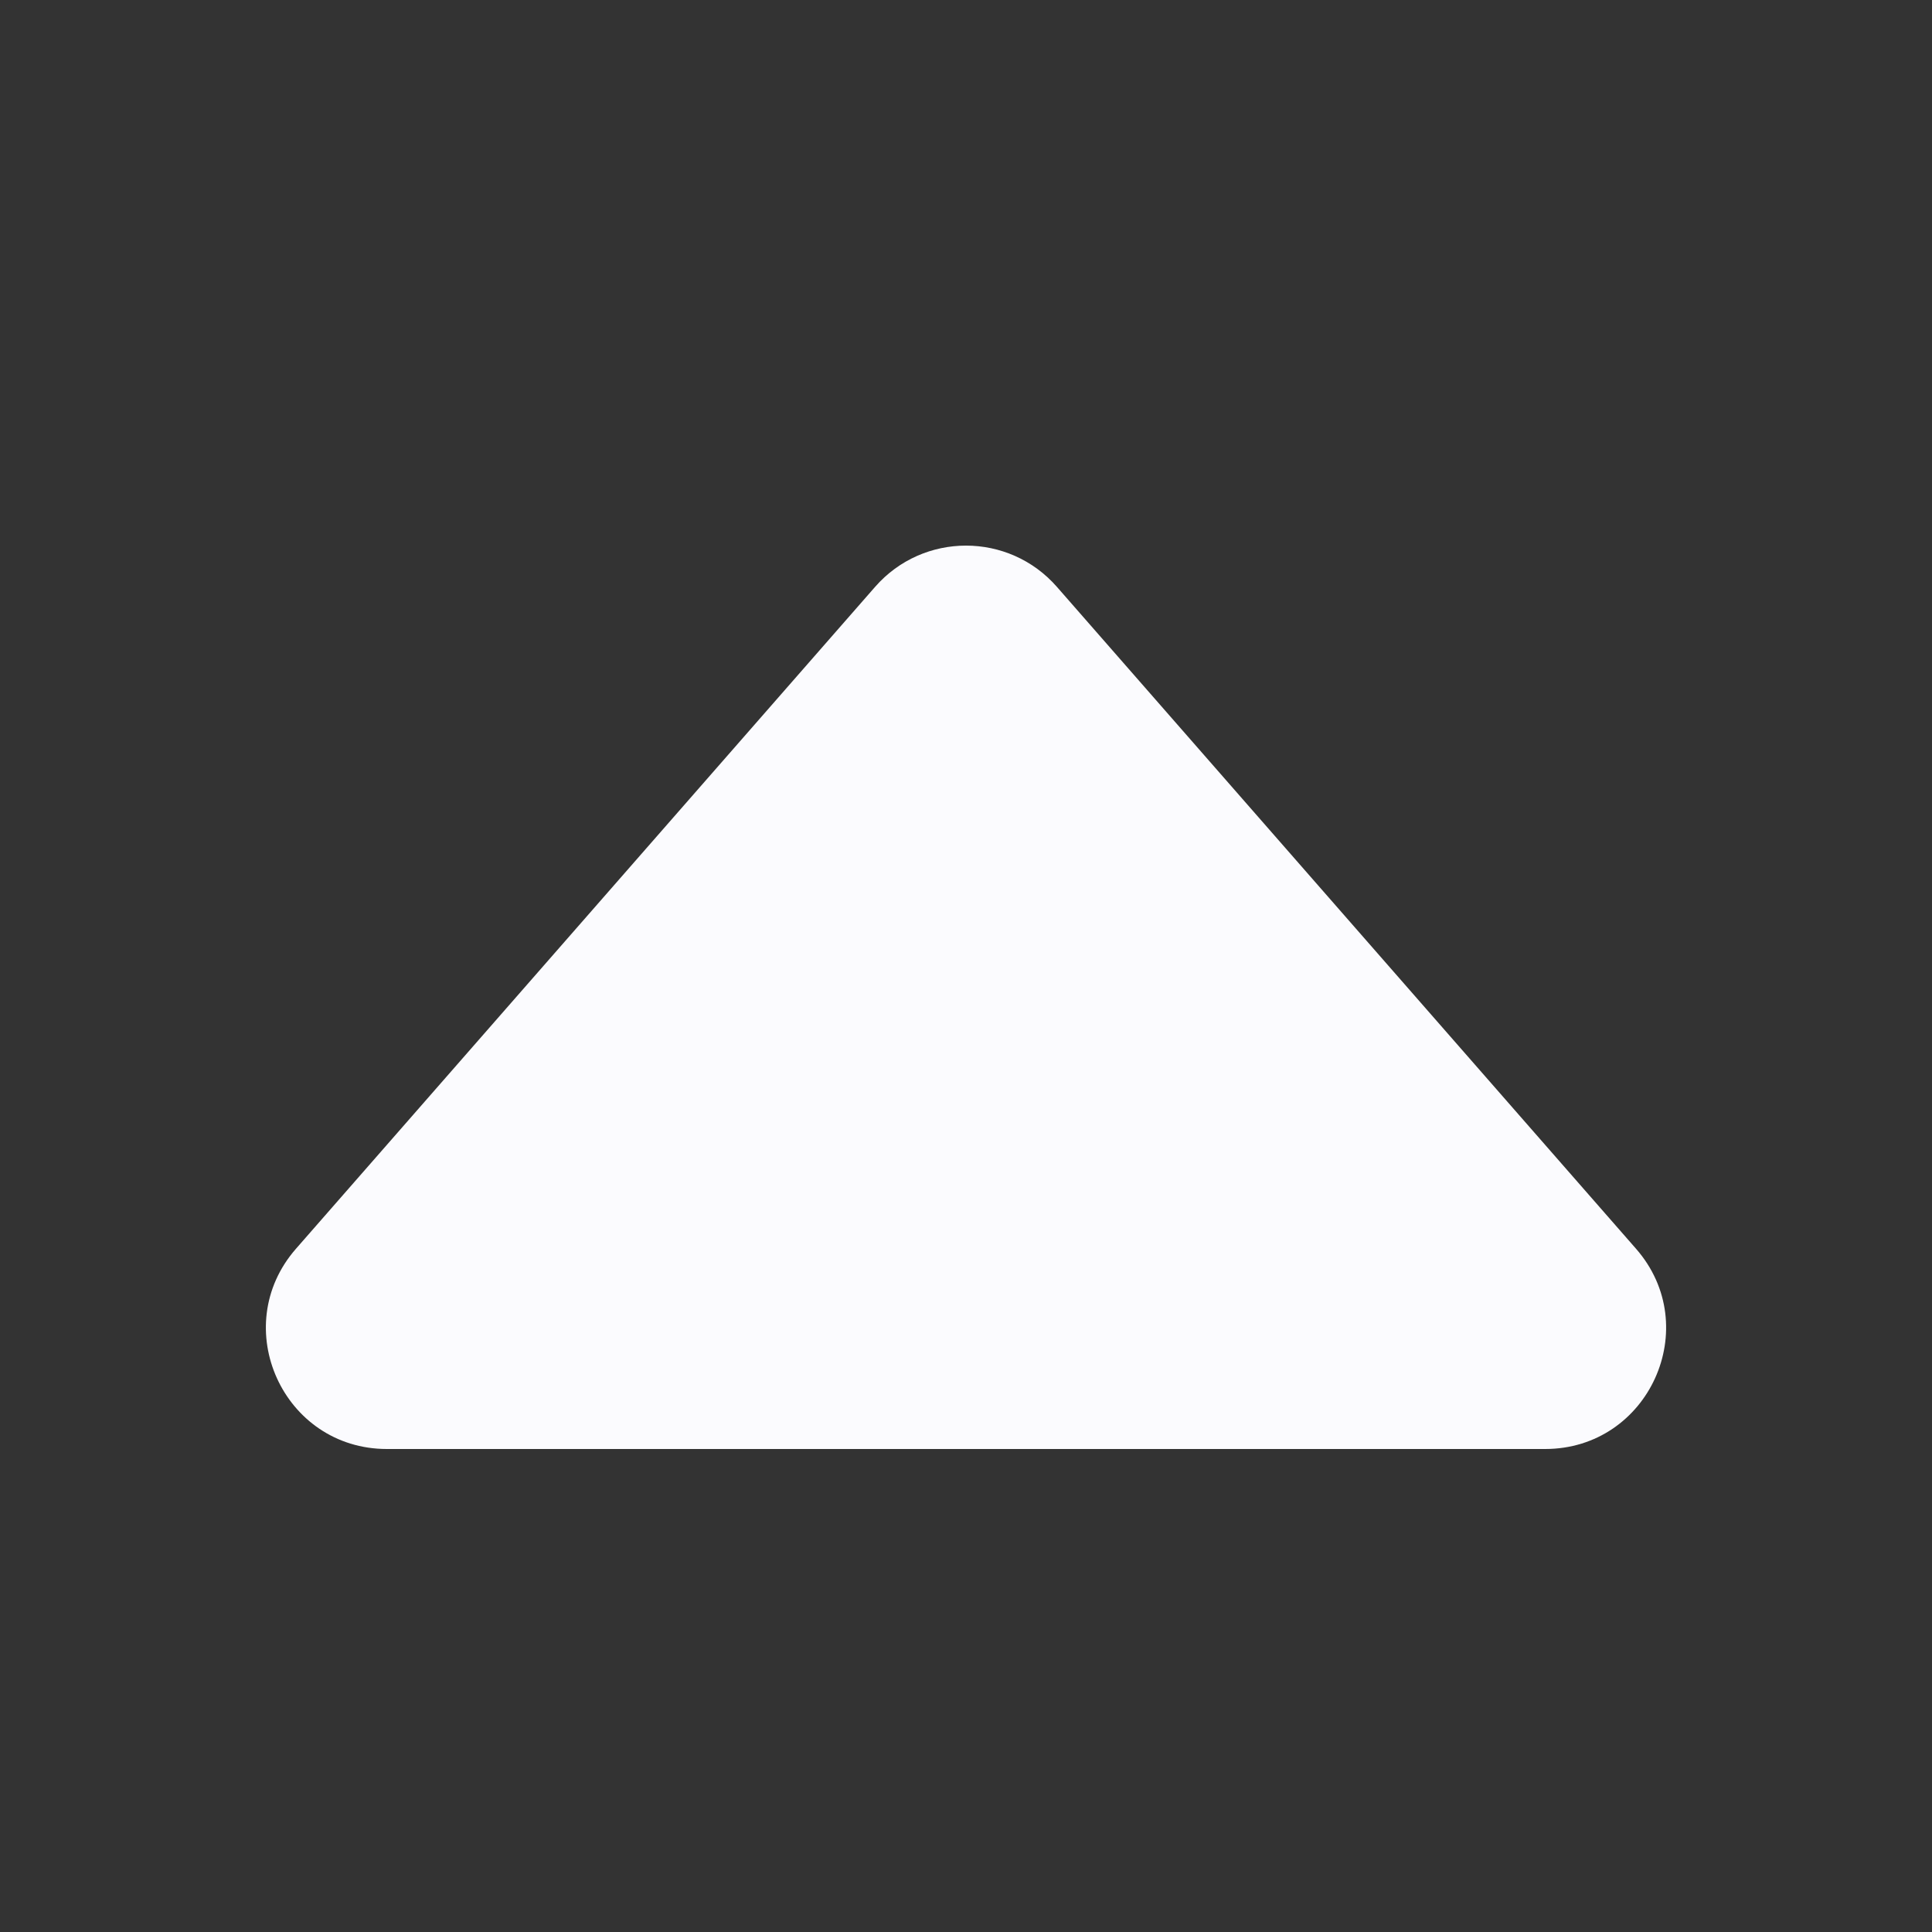 <svg width="24" height="24" viewBox="0 0 24 24" fill="none" xmlns="http://www.w3.org/2000/svg">
<rect x="0" y="0" width="24" height="24" fill="#333333" stroke="none"/>
<path d="M10.871 7.29L3.677 15.512C2.828 16.482 3.517 18 4.806 18H19.194C20.483 18 21.172 16.482 20.323 15.512L13.129 7.29C12.531 6.607 11.469 6.607 10.871 7.29Z" fill="#FBFBFE"/>
</svg>
